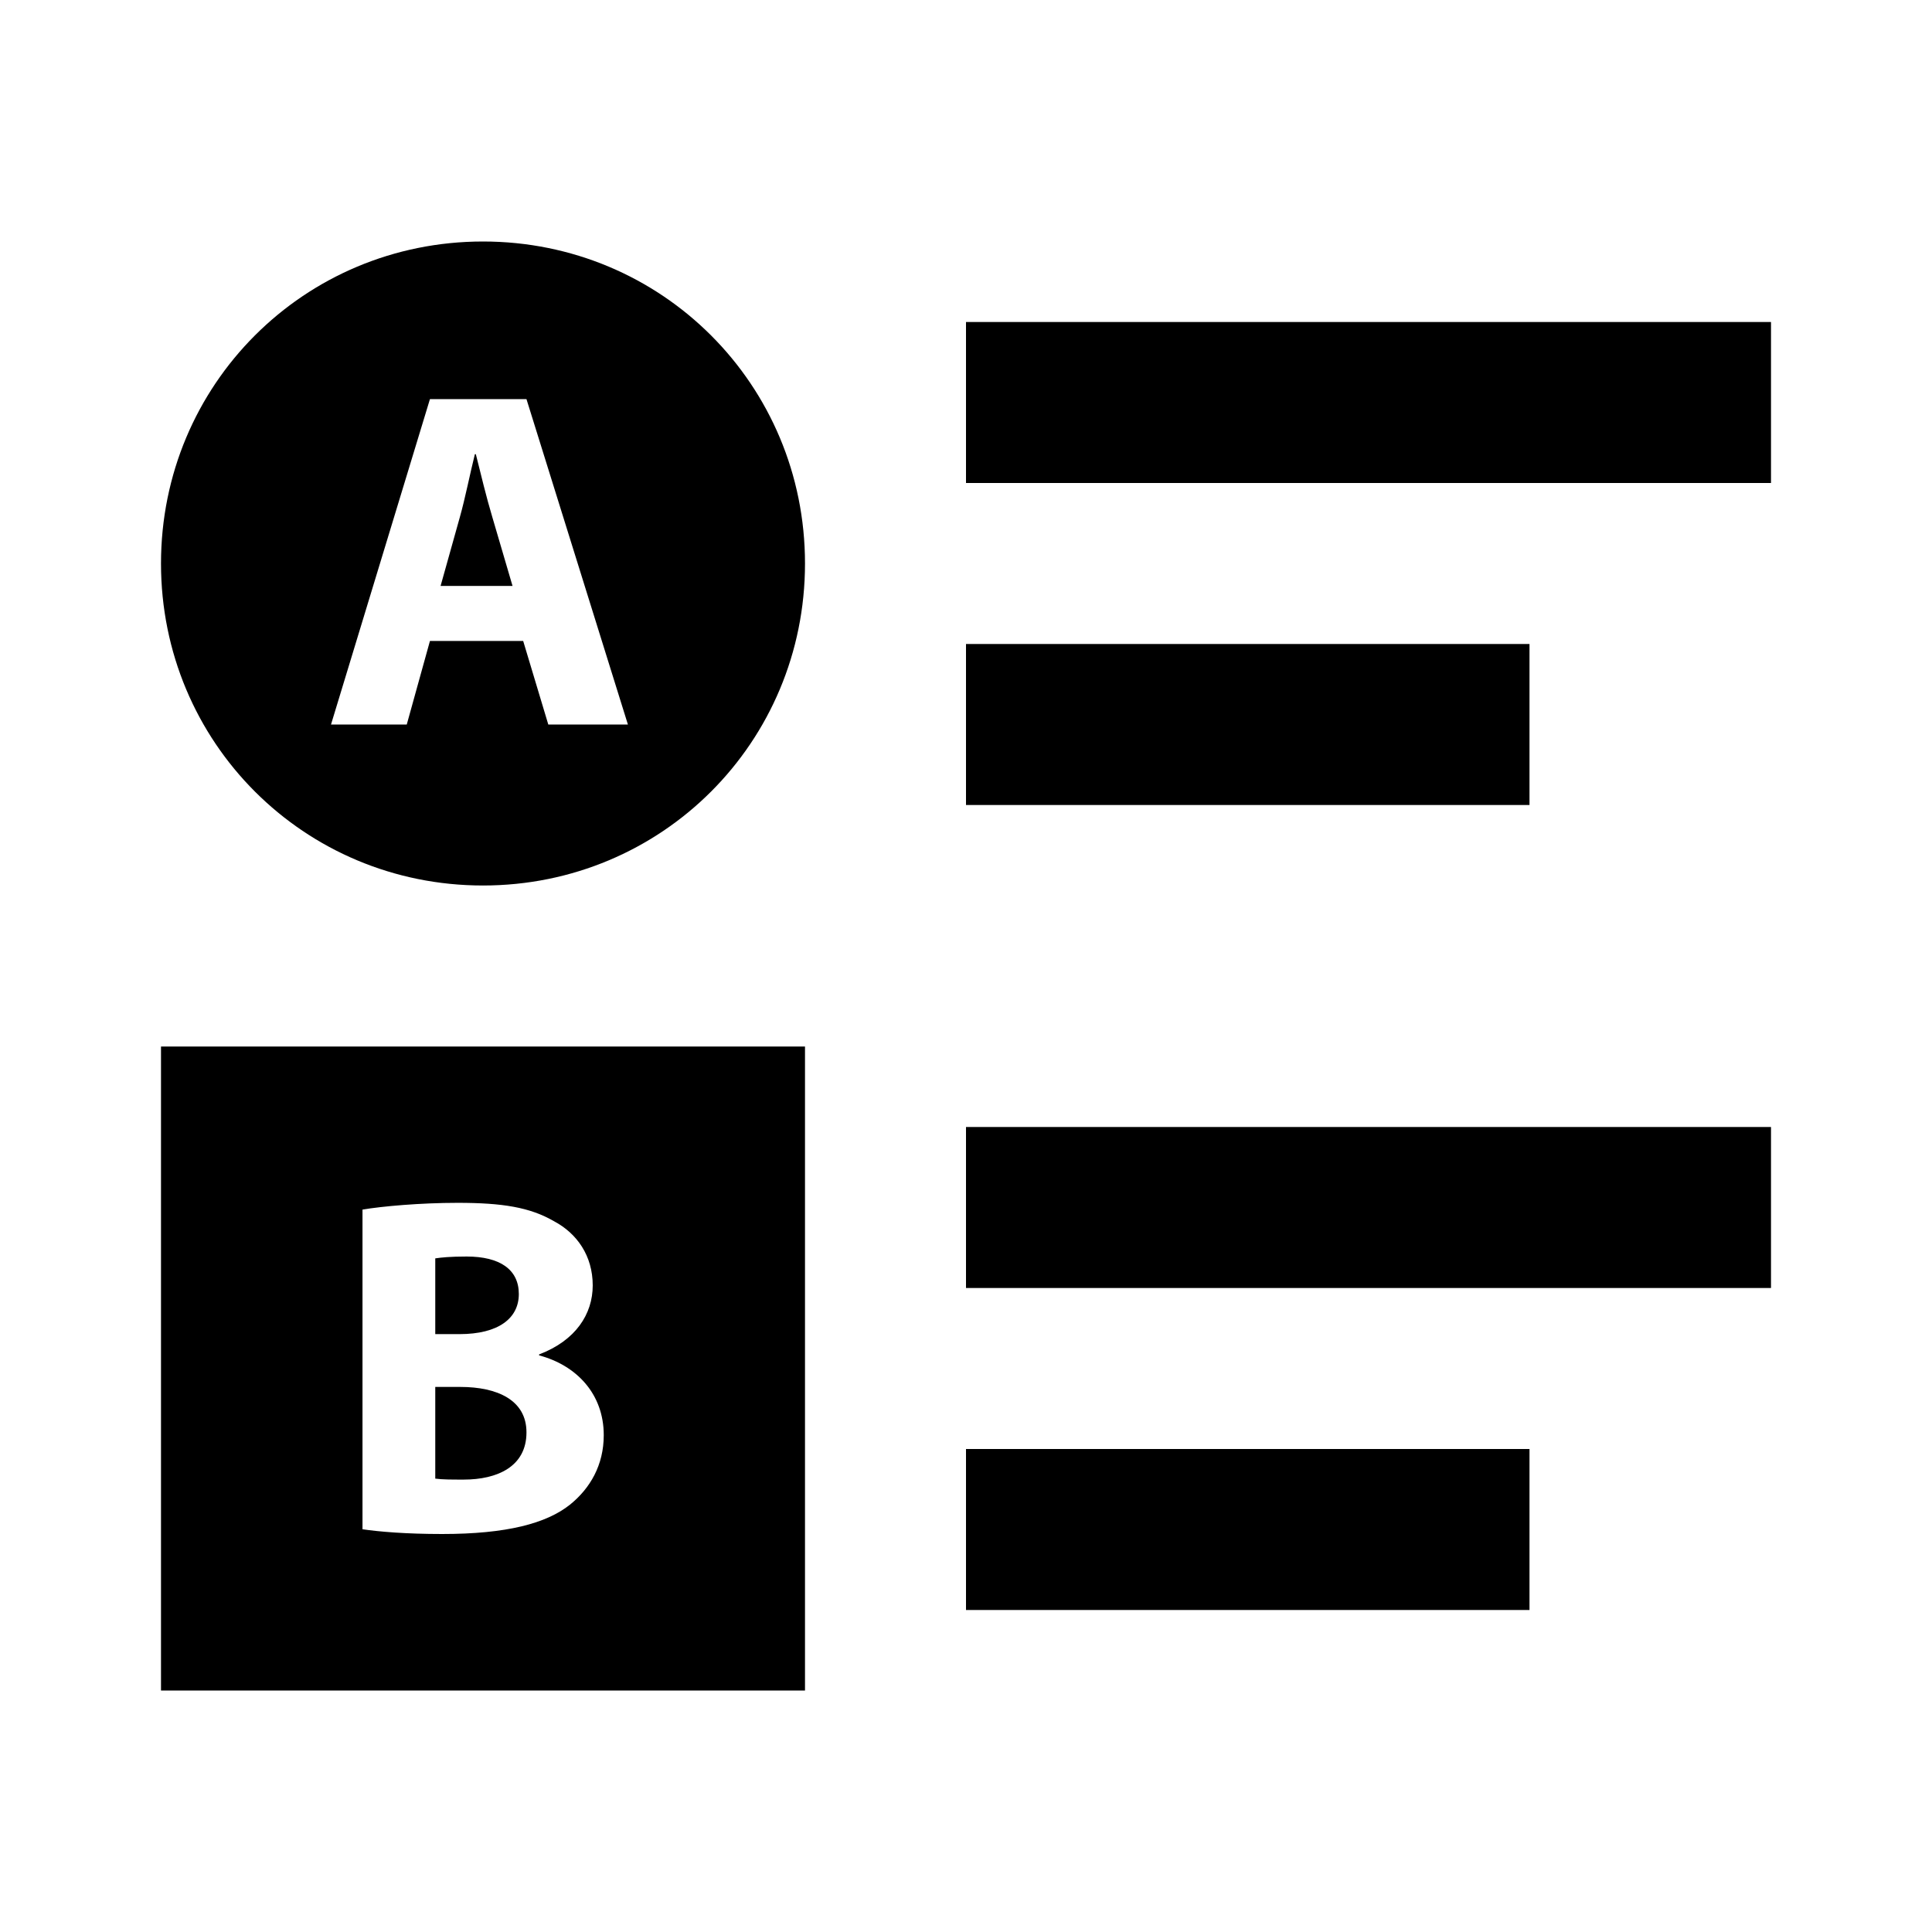 <?xml version="1.0" encoding="utf-8"?>
<!-- Generator: Adobe Illustrator 15.1.0, SVG Export Plug-In . SVG Version: 6.00 Build 0)  -->
<!DOCTYPE svg PUBLIC "-//W3C//DTD SVG 1.1//EN" "http://www.w3.org/Graphics/SVG/1.1/DTD/svg11.dtd">
<svg version="1.1" id="Layer_1" xmlns="http://www.w3.org/2000/svg" xmlns:xlink="http://www.w3.org/1999/xlink" x="0px" y="0px"
	 width="24px" height="24px" viewBox="-0.5 -0.5 24 24" enable-background="new -0.5 -0.5 24 24" xml:space="preserve">
<rect x="11.5" y="3.5" width="10" height="2"/>
<rect x="11.5" y="7.5" width="7" height="2"/>
<rect x="11.5" y="13.5" width="10" height="2"/>
<rect x="11.5" y="17.5" width="7" height="2"/>
<path d="M5.5,2.5c-2.222,0-4,1.778-4,4s1.778,4,4,4s4-1.778,4-4S7.722,2.5,5.5,2.5z M6.311,8.5L5.999,7.462H4.841L4.553,8.5H3.612
	l1.229-4.042h1.199L7.3,8.5H6.311z"/>
<path d="M1.5,12.5v8h8v-8H1.5z M6.581,18.191c-0.294,0.234-0.786,0.365-1.589,0.365c-0.45,0-0.786-0.029-0.989-0.059v-3.971
	c0.24-0.041,0.719-0.084,1.181-0.084c0.558,0,0.899,0.055,1.199,0.229c0.282,0.15,0.48,0.426,0.48,0.797
	c0,0.354-0.21,0.684-0.666,0.857v0.012C6.658,16.459,7,16.813,7,17.328C7,17.699,6.832,17.988,6.581,18.191z"/>
<path d="M5.411,5.142H5.399c-0.06,0.24-0.12,0.546-0.186,0.78l-0.24,0.857h0.894L5.615,5.921C5.543,5.682,5.471,5.382,5.411,5.142z"
	/>
<path d="M5.297,15.109c-0.204,0-0.318,0.012-0.39,0.023v0.941h0.3c0.486,0,0.738-0.197,0.738-0.498
	C5.945,15.271,5.711,15.109,5.297,15.109z"/>
<path d="M5.219,16.729H4.907v1.139c0.09,0.012,0.198,0.012,0.354,0.012c0.414,0,0.779-0.16,0.779-0.586
	C6.041,16.891,5.675,16.729,5.219,16.729z"/>
</svg>
